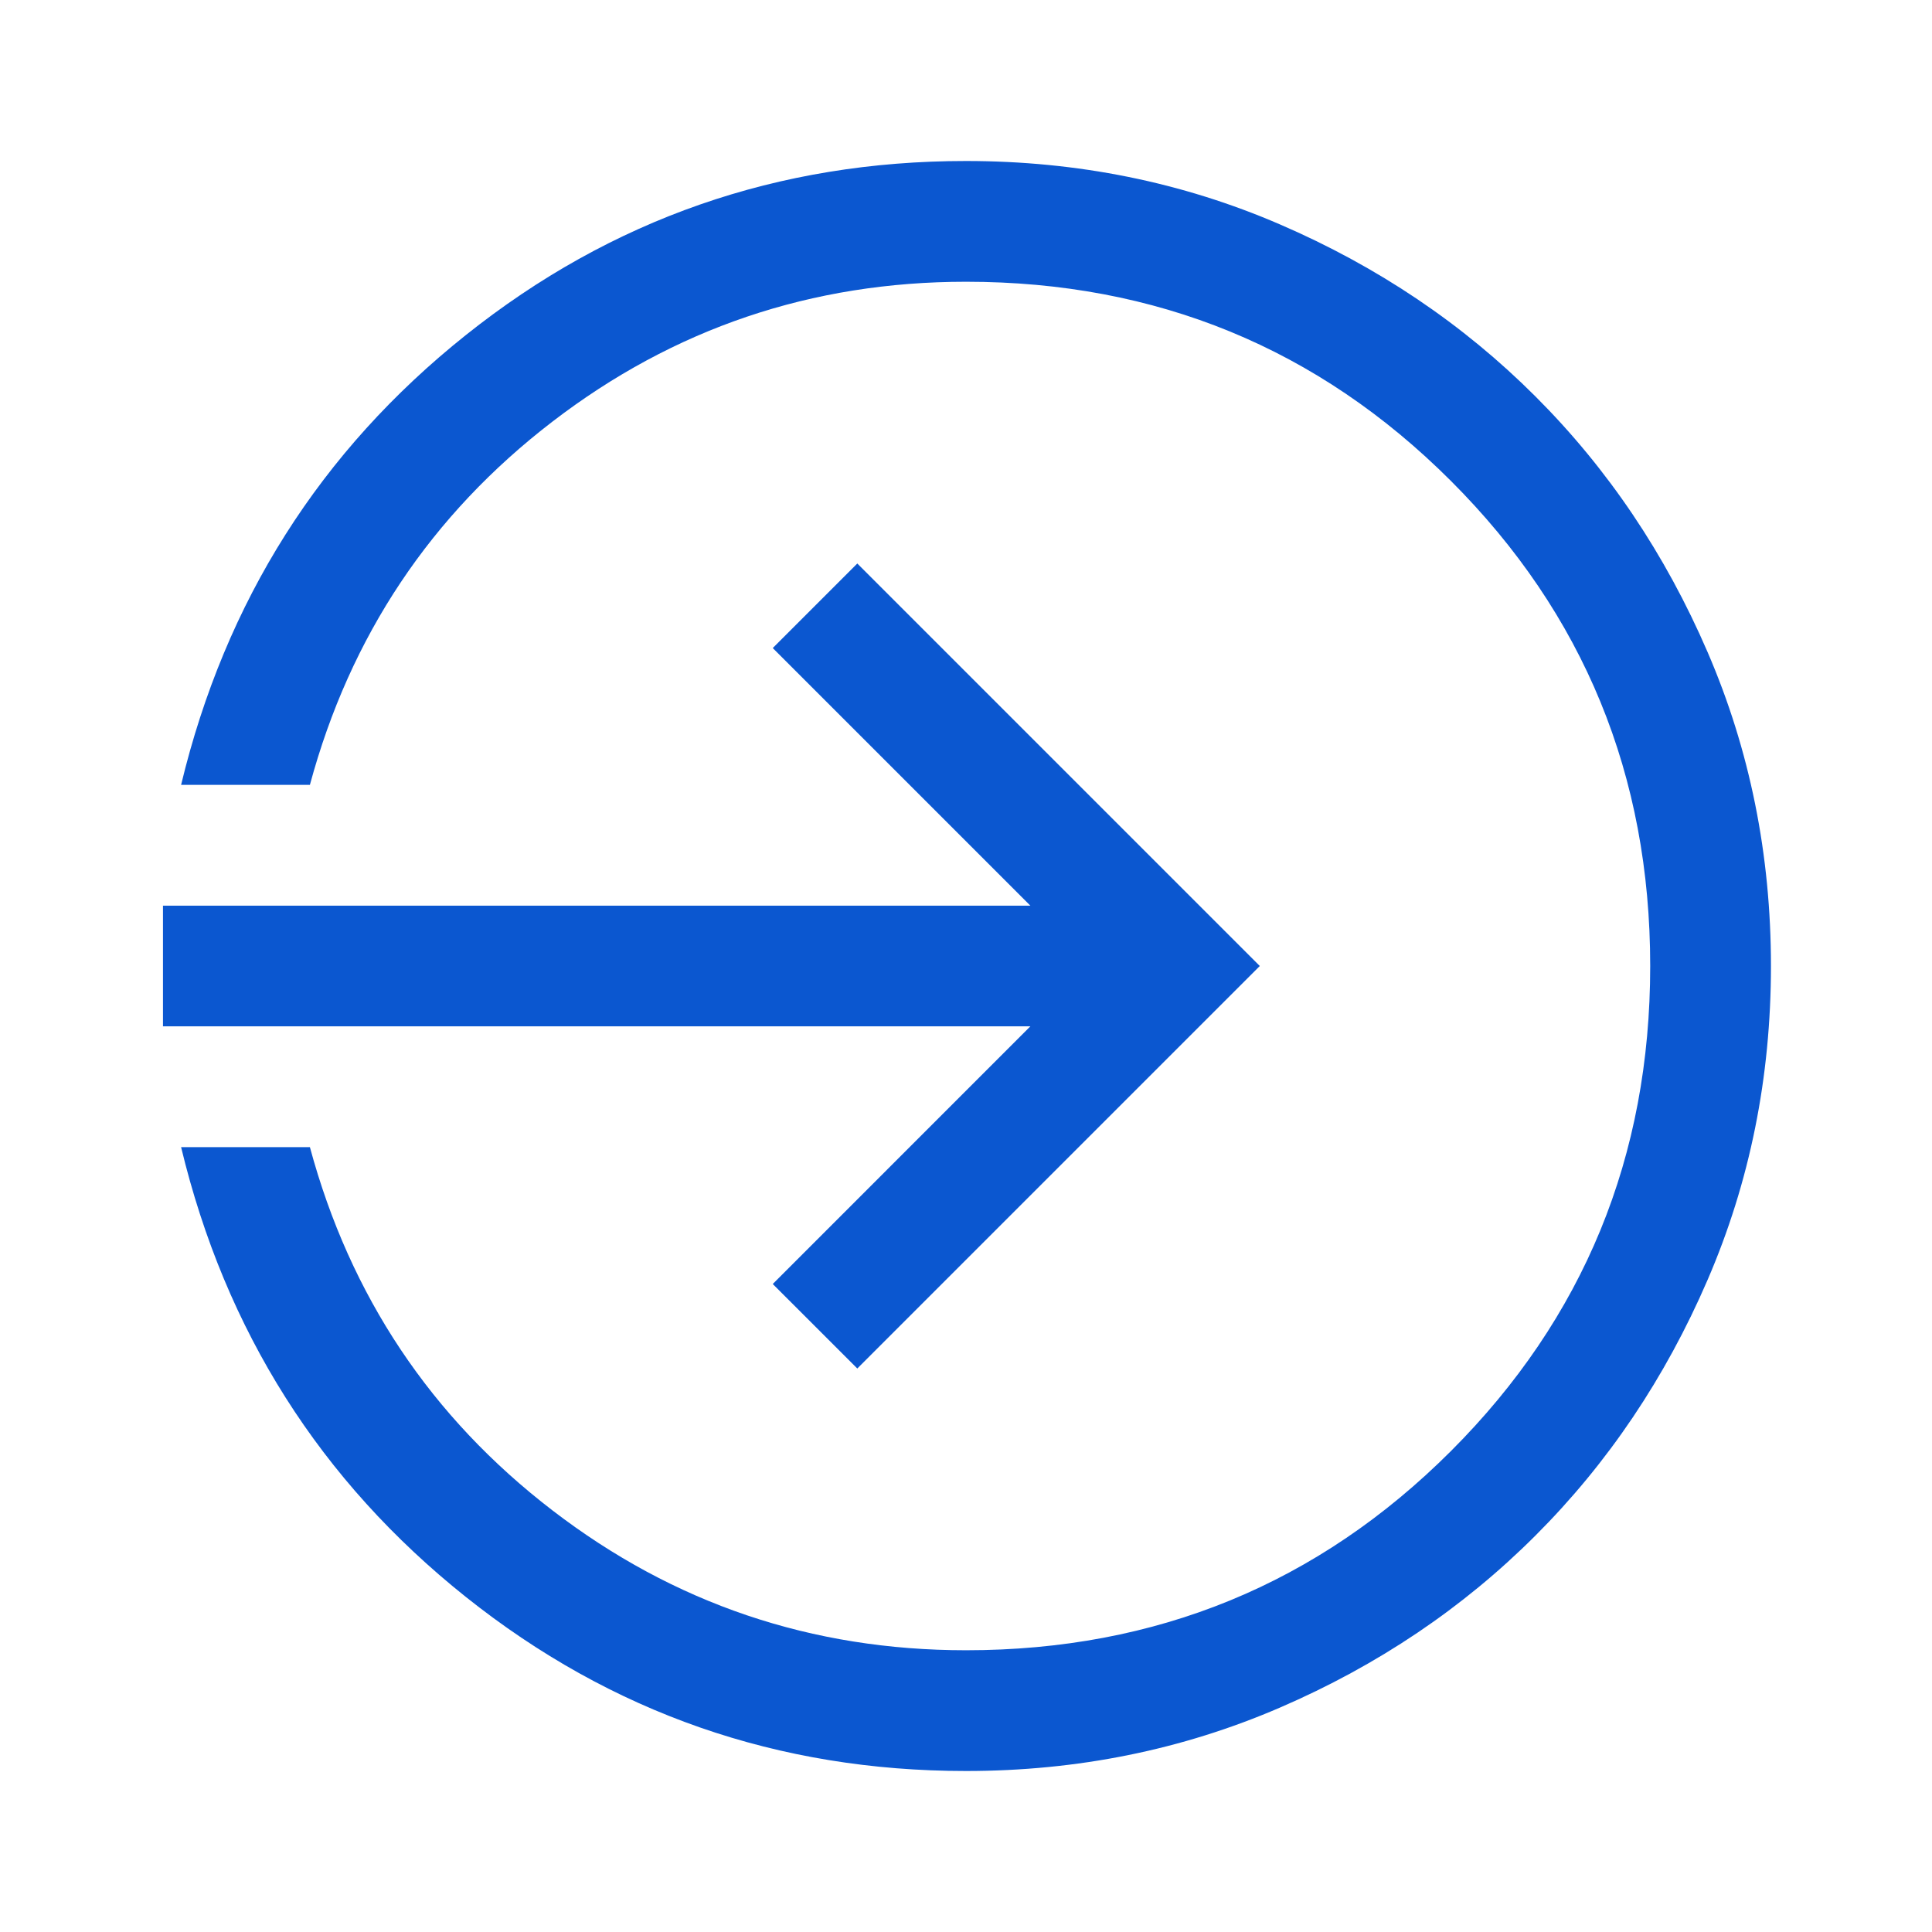<svg width="42" height="42" viewBox="0 0 42 42" fill="none" xmlns="http://www.w3.org/2000/svg">
<g id="enable_BASELINE_P900_FILL0_wght400_GRAD0_opsz48 1">
<path id="Vector" d="M38.499 21C38.499 23.421 38.04 25.696 37.121 27.825C36.202 29.954 34.956 31.806 33.38 33.381C31.805 34.956 29.953 36.203 27.824 37.122C25.695 38.041 23.42 38.5 20.999 38.5C16.916 38.5 13.292 37.239 10.127 34.716C6.963 32.193 4.899 28.933 3.937 24.938L6.737 24.938C7.612 28.175 9.369 30.807 12.009 32.834C14.648 34.861 17.645 35.875 20.999 35.875C25.141 35.875 28.655 34.431 31.543 31.544C34.431 28.656 35.874 25.142 35.874 21C35.874 16.858 34.431 13.344 31.543 10.456C28.655 7.569 25.141 6.125 20.999 6.125C17.645 6.125 14.648 7.139 12.009 9.166C9.369 11.193 7.612 13.825 6.737 17.062L3.937 17.062C4.899 13.067 6.963 9.807 10.127 7.284C13.292 4.761 16.916 3.5 20.999 3.5C23.42 3.5 25.695 3.959 27.824 4.878C29.953 5.797 31.805 7.044 33.38 8.619C34.956 10.194 36.202 12.046 37.121 14.175C38.04 16.304 38.499 18.579 38.499 21ZM27.387 21L18.637 29.75L16.799 27.913L22.399 22.312L3.543 22.312L3.543 19.688L22.399 19.688L16.799 14.088L18.637 12.25L27.387 21Z" fill="#0B57D0"/>
</g>
</svg>
